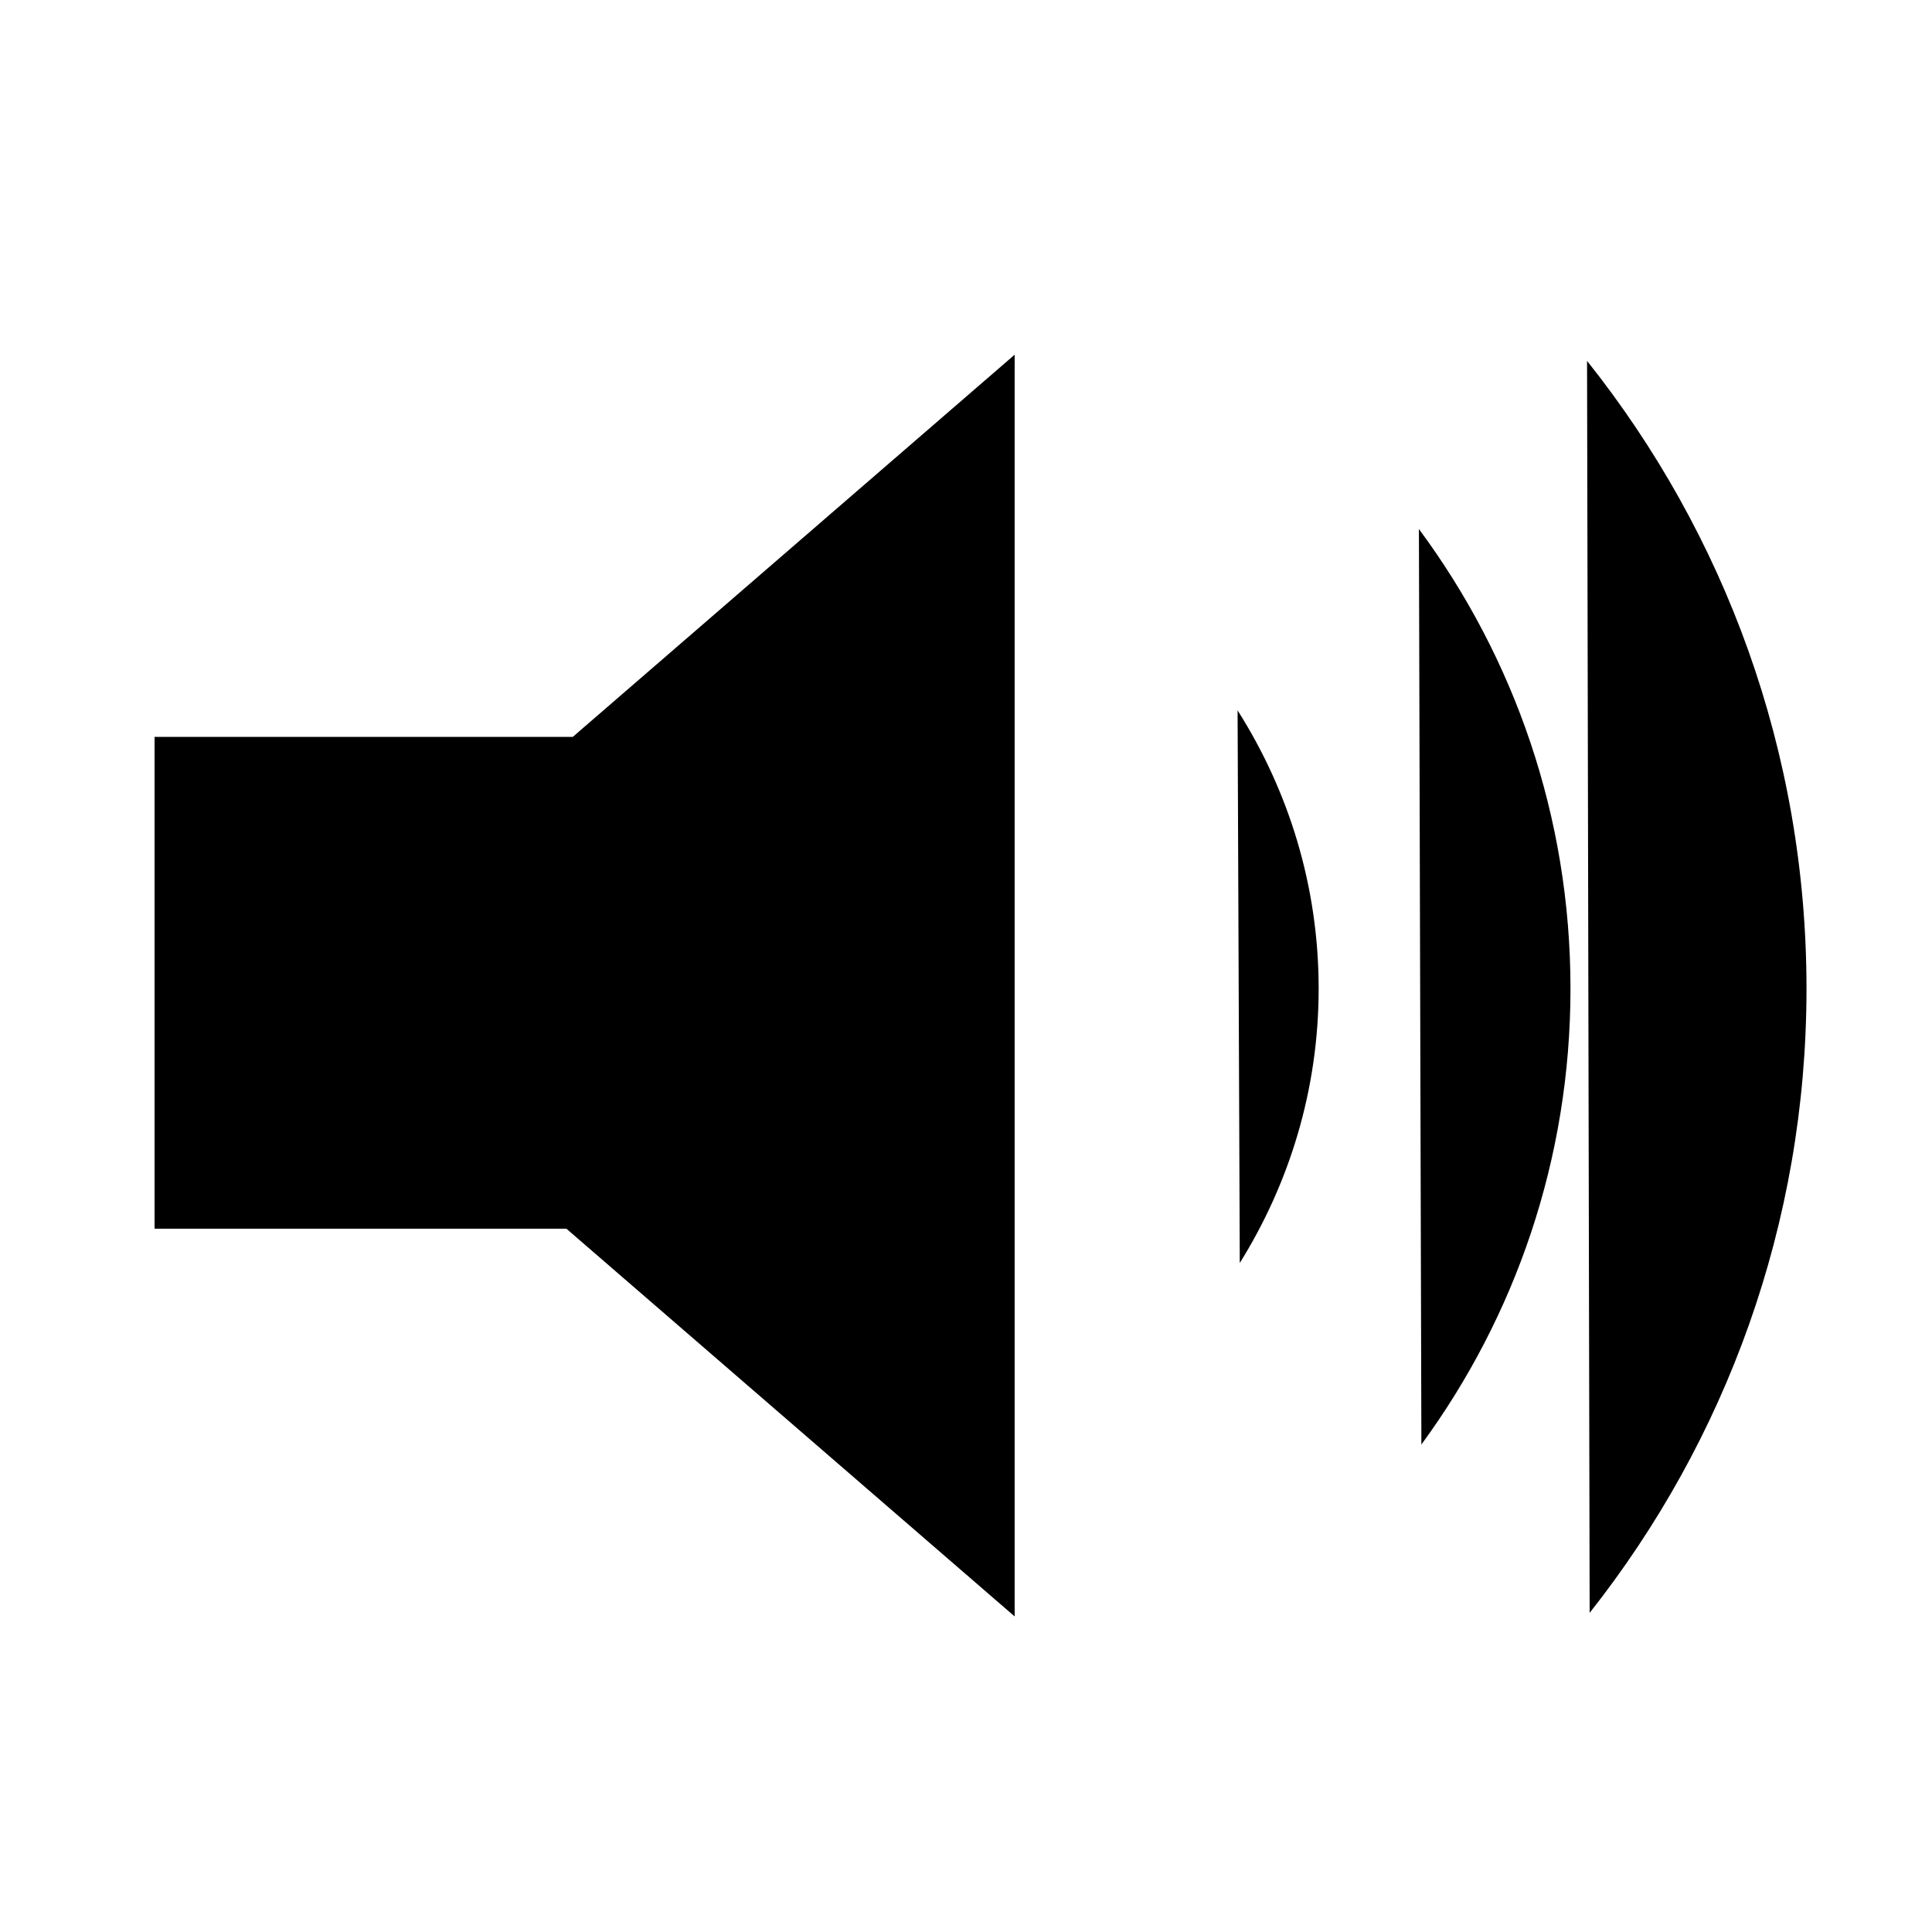 <svg viewBox="0 0 75 75" >
    <polygon
        id="icon-main"
        points="39.389,13.769 22.235,28.606 6,28.606 6,47.699 21.989,47.699 39.389,62.75 39.389,13.769"
    />
    <path
        id="icon-mute"
        d="M 48.652,50.27 69.395,25.971"
    />
    <path
        id="icon-mute"
        d="M 69.395,50.27 48.652,25.971"
    />
    <path
        id="icon-low"
        d="M 48.128,49.03 C 50.057,45.934 51.19,42.291 51.19,38.377 C 51.19,34.399 50.026,30.703 48.043,27.577"
    />
    <path
        id="icon-mid"
        d="M 55.082,20.537 C 58.777,25.523 60.966,31.694 60.966,38.377 C 60.966,44.998 58.815,51.115 55.178,56.076"
    />
    <path
        id="icon-high"
        d="M 61.71,62.611 C 66.977,55.945 70.128,47.531 70.128,38.378 C 70.128,29.161 66.936,20.696 61.609,14.01"
    />
</svg>
